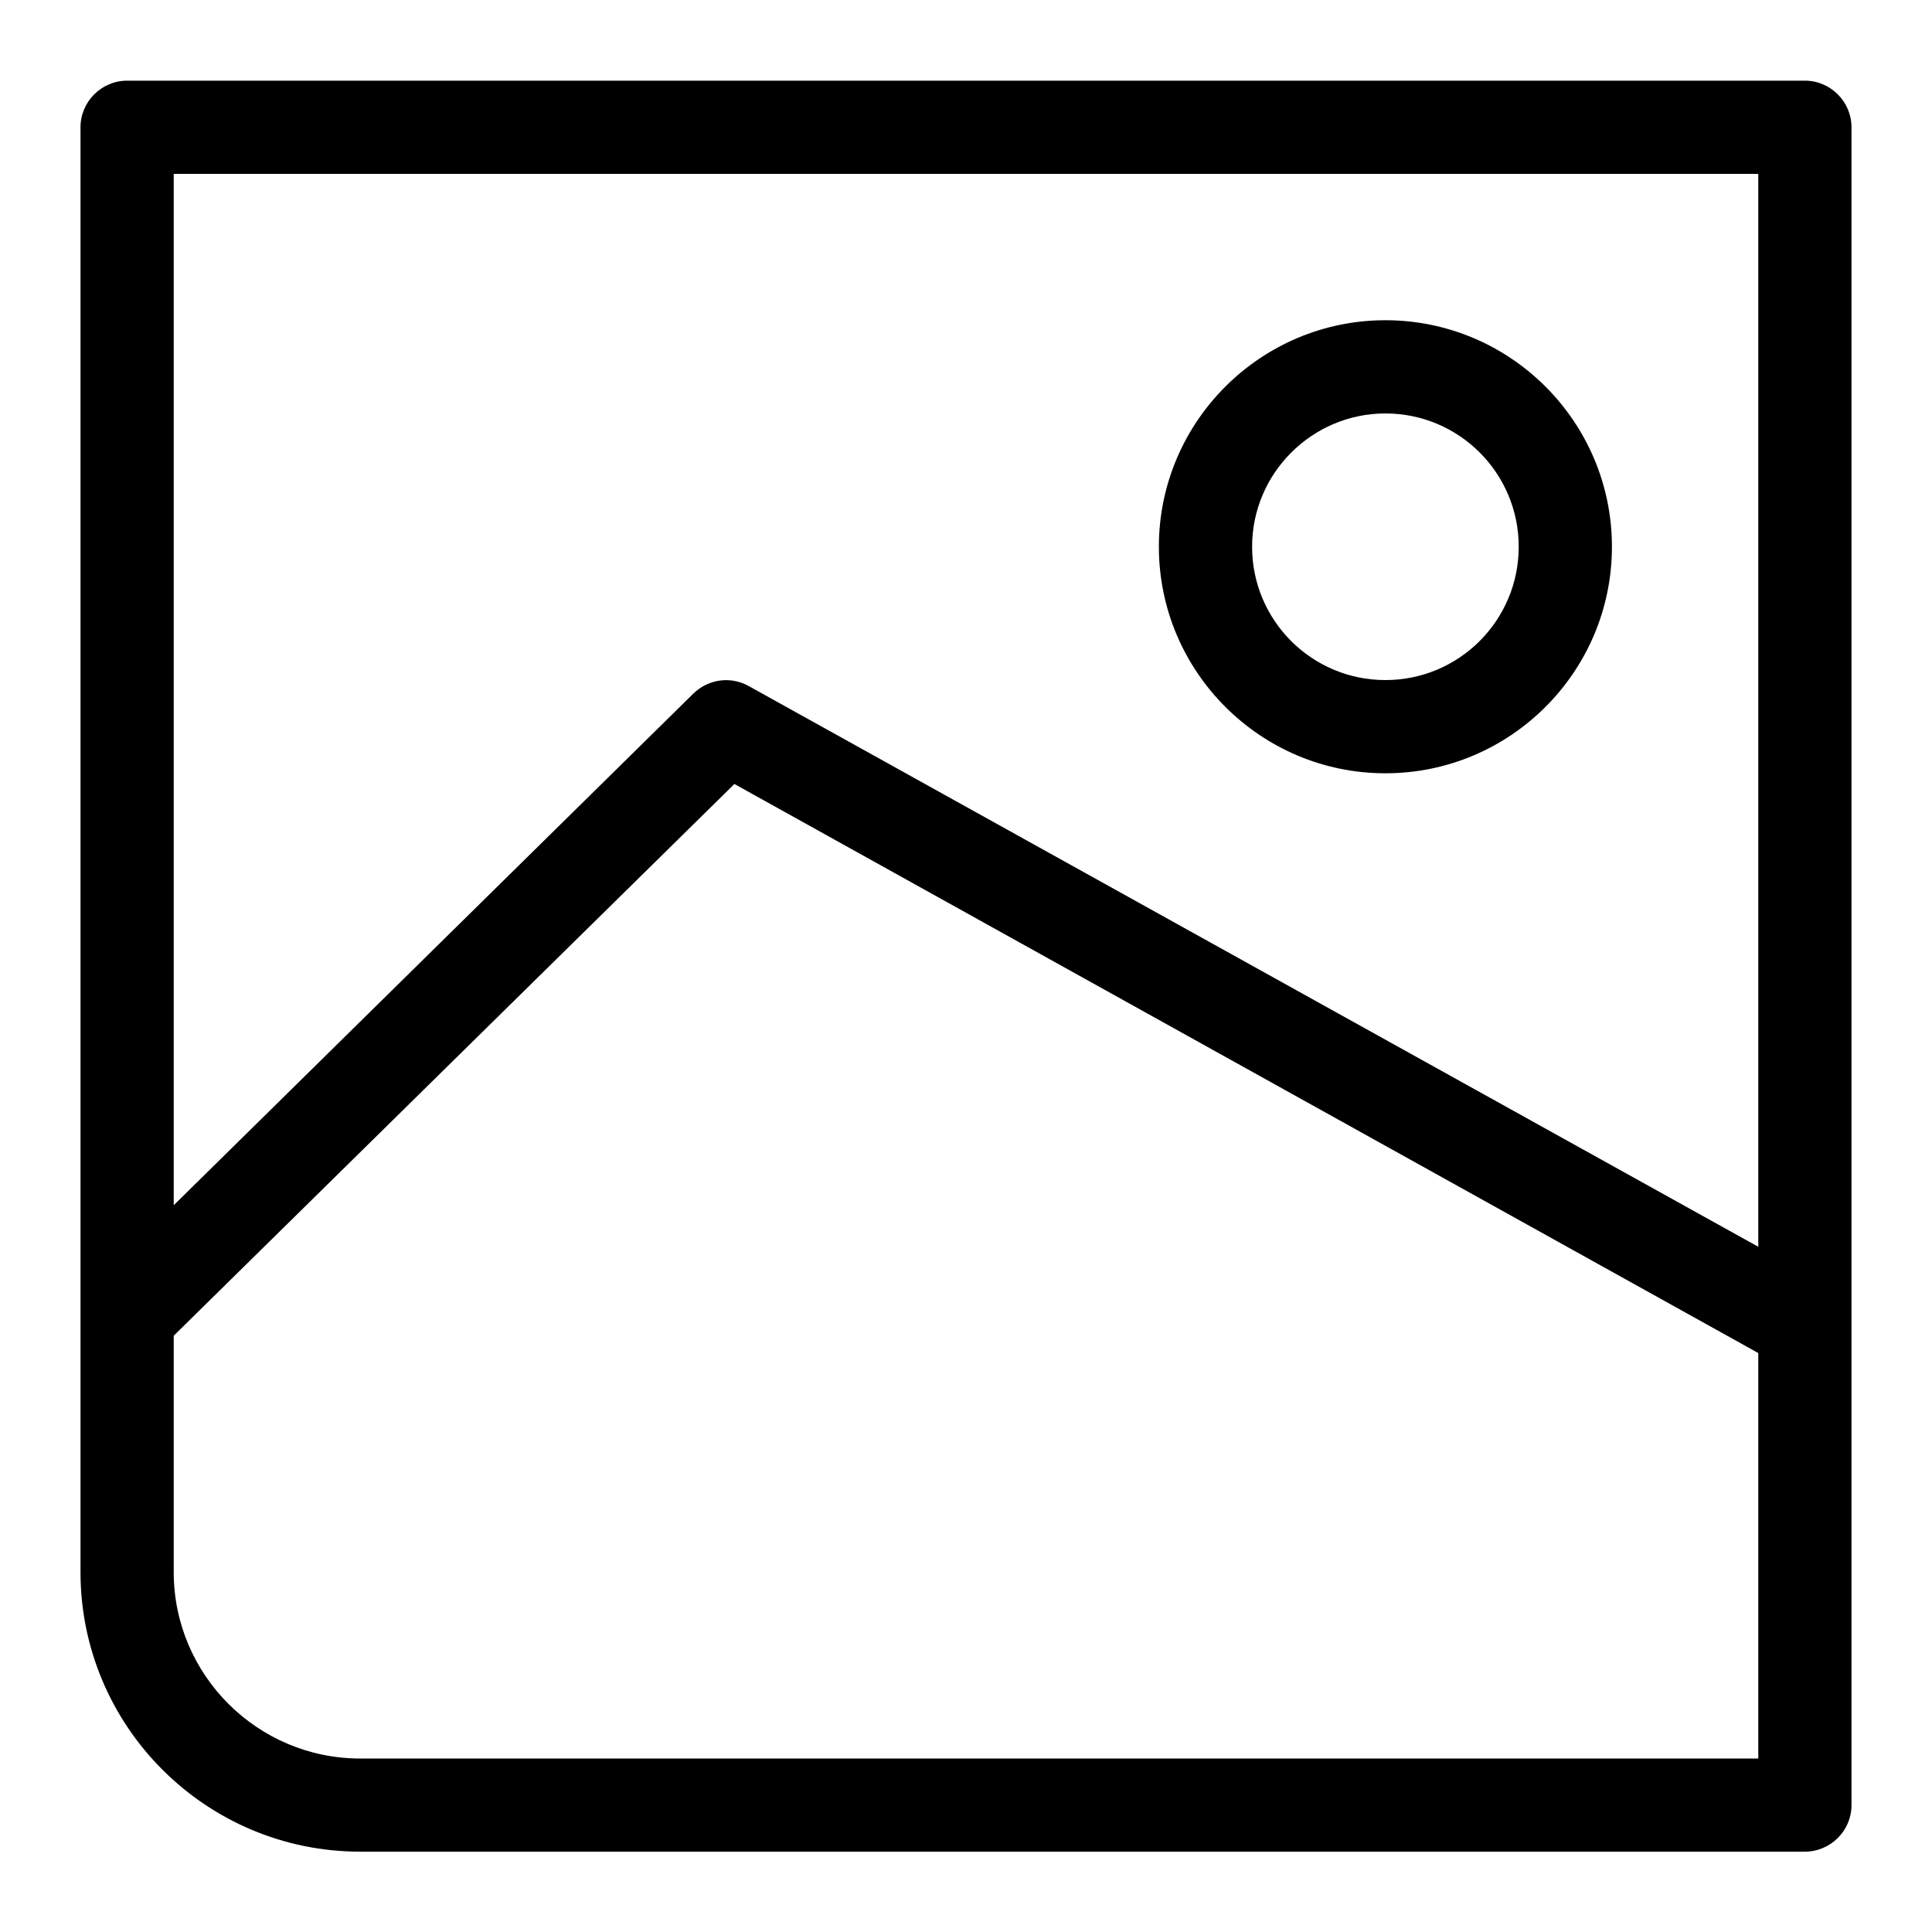 <svg width="24" height="24" viewBox="0 0 24 24" fill="none" xmlns="http://www.w3.org/2000/svg">
<path d="M22.421 1.002H1.579C1.261 1.002 1 1.263 1 1.581V19.529C1 21.445 2.557 23.002 4.474 23.002H22.421C22.739 23.002 23 22.742 23 22.424V1.581C23 1.263 22.739 1.002 22.421 1.002ZM21.842 2.16V15.488L9.302 8.523C9.076 8.396 8.798 8.436 8.613 8.616L2.158 14.972V2.16H21.842ZM4.474 21.845C3.2 21.845 2.158 20.808 2.158 19.529V16.593L9.123 9.739L21.842 16.808V21.845H4.474Z" fill="currentColor"/>
<path d="M17.21 9.606C18.762 9.606 20.024 8.344 20.024 6.792C20.024 5.24 18.762 3.978 17.21 3.978C15.659 3.978 14.396 5.24 14.396 6.792C14.396 8.344 15.659 9.606 17.21 9.606ZM17.21 5.136C18.125 5.136 18.866 5.877 18.866 6.792C18.866 7.707 18.125 8.448 17.21 8.448C16.295 8.448 15.554 7.707 15.554 6.792C15.554 5.877 16.301 5.136 17.21 5.136Z" fill="currentColor"/>
</svg>
